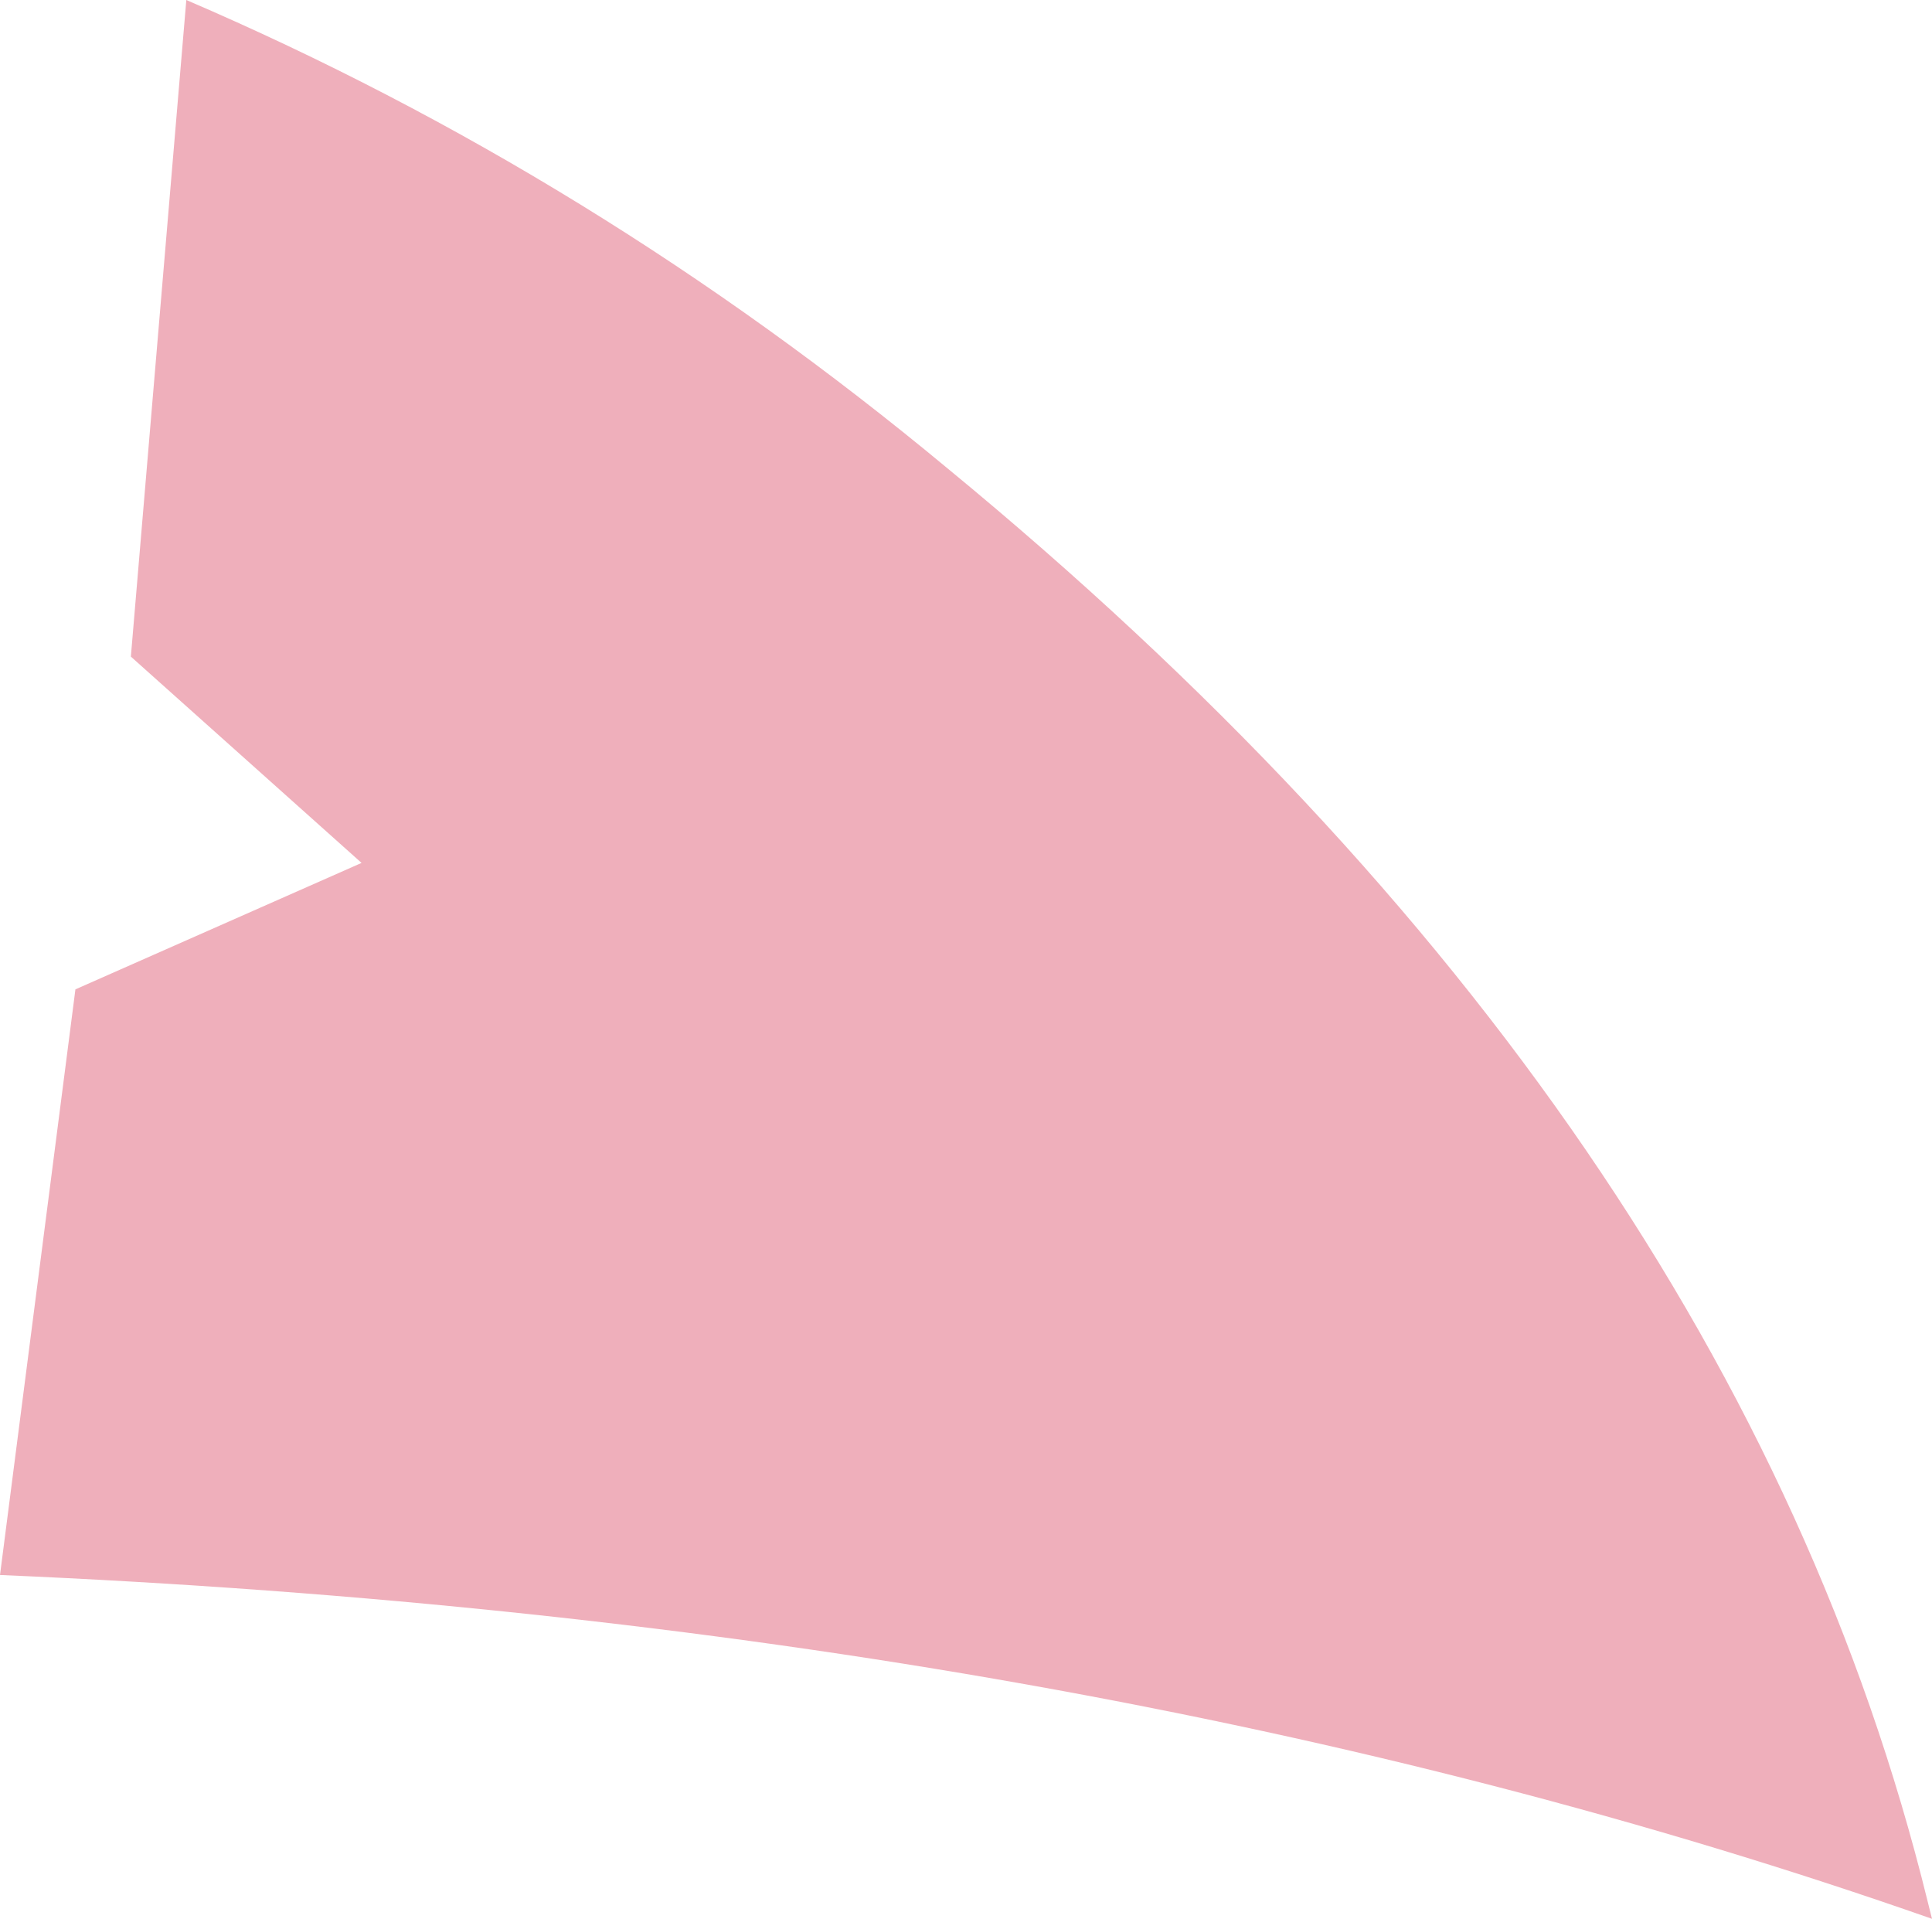 <?xml version="1.0" encoding="UTF-8" standalone="no"?>
<svg xmlns:xlink="http://www.w3.org/1999/xlink" height="43.25px" width="43.55px" xmlns="http://www.w3.org/2000/svg">
  <g transform="matrix(1.0, 0.0, 0.0, 1.0, 21.75, 21.65)">
    <path d="M-21.75 13.85 L-20.05 0.65 -13.6 -2.2 -18.8 -6.85 -17.55 -21.65 Q-8.35 -17.7 -0.4 -11.1 17.35 3.5 21.7 21.2 L21.8 21.6 Q2.7 14.9 -21.75 13.85" fill="#efafbb" fill-rule="evenodd" stroke="none"/>
  </g>
</svg>
